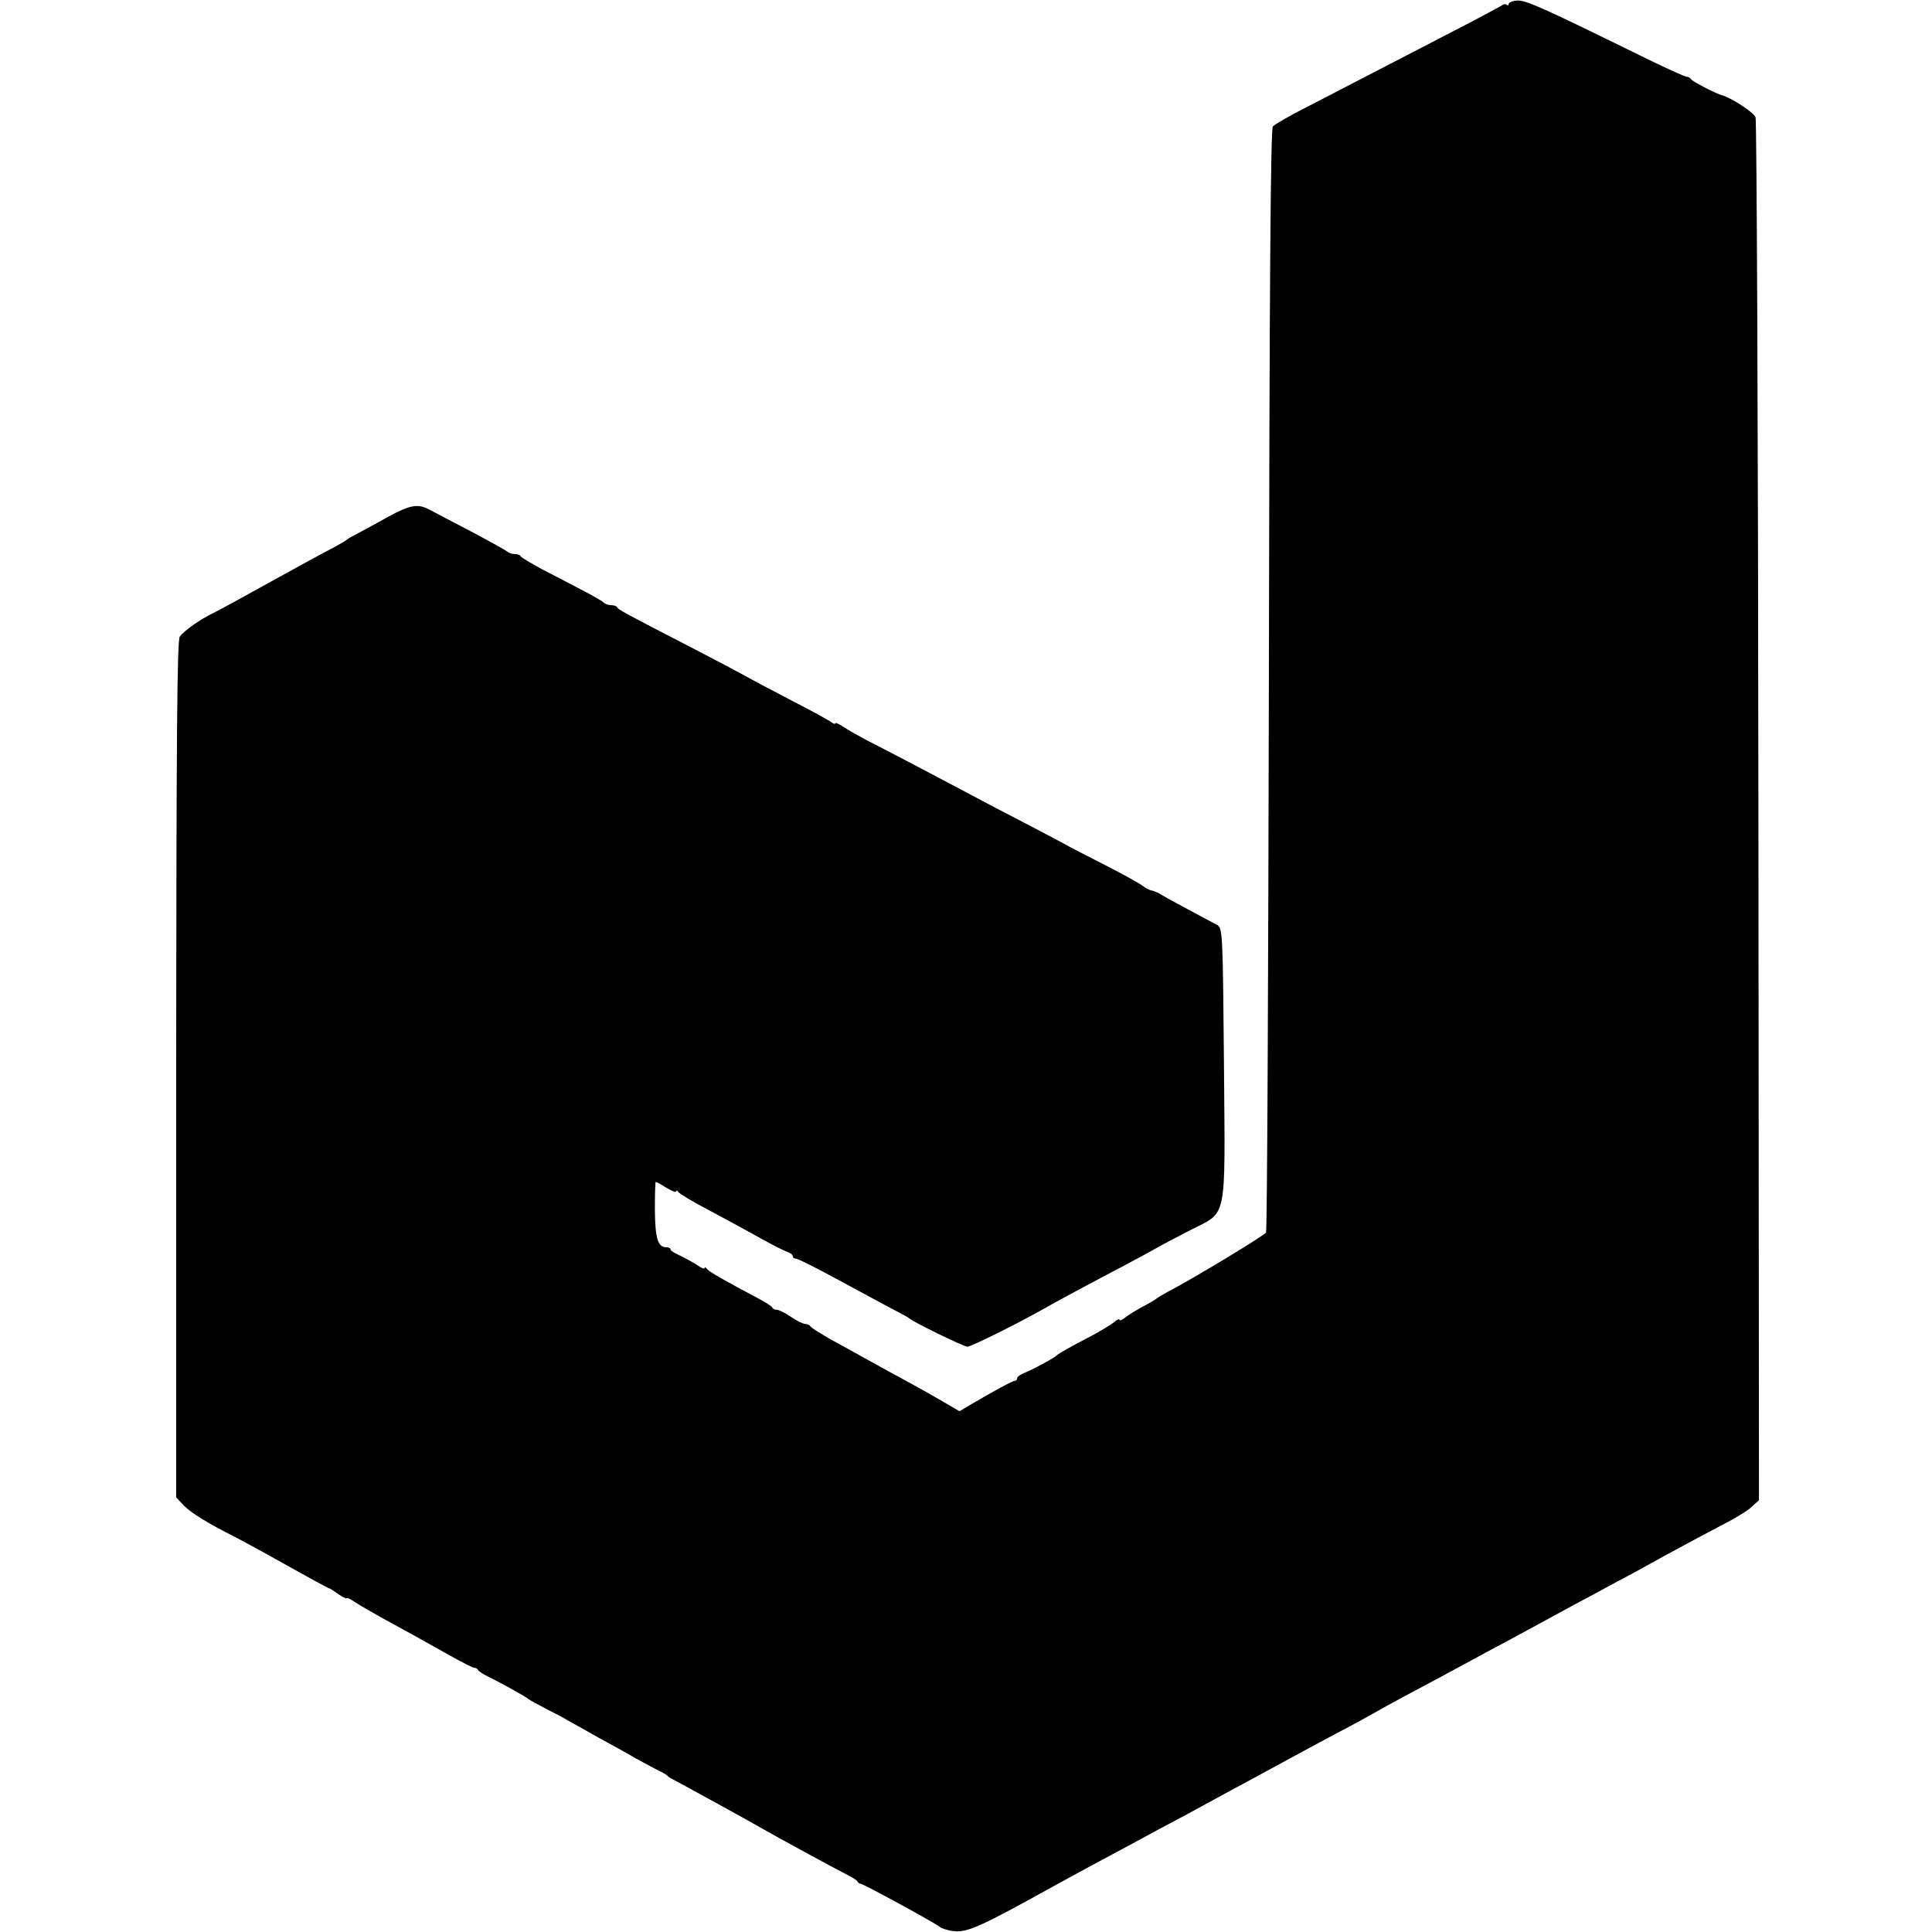 <?xml version="1.0" standalone="no"?>
<!DOCTYPE svg PUBLIC "-//W3C//DTD SVG 20010904//EN"
 "http://www.w3.org/TR/2001/REC-SVG-20010904/DTD/svg10.dtd">
<svg version="1.0" xmlns="http://www.w3.org/2000/svg"
 width="680pt" height="680pt" viewBox="0 0 680 680"
 preserveAspectRatio="xMidYMid meet">
<g transform="translate(0,680) scale(0.1,-0.1)"
fill="#000000" stroke="none">
<path d="M5310 6786 c0 -5 -3 -6 -7 -3 -3 4 -11 3 -17 -2 -6 -4 -87 -48 -181
-96 -93 -48 -219 -114 -280 -145 -60 -31 -160 -83 -222 -115 -62 -31 -117 -63
-123 -70 -8 -9 -12 -576 -14 -1948 -2 -1064 -6 -1940 -10 -1945 -6 -11 -266
-168 -341 -206 -22 -12 -42 -24 -45 -27 -3 -3 -25 -16 -50 -29 -25 -14 -53
-31 -62 -39 -10 -8 -18 -10 -18 -6 0 4 -8 1 -17 -7 -10 -9 -45 -30 -78 -48
-79 -41 -119 -64 -125 -70 -10 -10 -86 -51 -112 -61 -16 -6 -28 -15 -28 -20 0
-5 -4 -9 -8 -9 -8 0 -71 -34 -156 -84 l-39 -23 -86 50 c-47 27 -120 67 -161
89 -41 23 -88 48 -105 58 -16 9 -61 34 -100 55 -38 22 -72 43 -73 47 -2 4 -10
8 -17 8 -8 0 -31 11 -51 25 -20 14 -43 25 -50 25 -7 0 -14 3 -16 8 -1 4 -19
15 -38 26 -136 72 -186 101 -192 110 -4 6 -8 7 -8 3 0 -5 -12 0 -27 11 -16 10
-43 25 -60 33 -18 8 -33 17 -33 21 0 5 -6 8 -14 8 -31 0 -40 31 -41 131 0 55
1 99 3 99 3 0 20 -9 38 -21 19 -11 34 -17 34 -12 0 4 4 3 8 -3 4 -6 54 -36
112 -66 58 -31 139 -75 180 -98 41 -23 83 -44 93 -47 9 -3 17 -9 17 -14 0 -5
5 -9 12 -9 6 0 74 -34 151 -76 77 -42 163 -88 191 -103 28 -14 53 -28 56 -31
12 -12 192 -100 205 -100 13 0 186 86 275 137 44 25 159 87 270 145 47 25 101
54 120 65 19 11 72 39 117 62 135 70 125 20 121 582 -4 463 -5 481 -23 493
-11 6 -58 31 -105 56 -47 25 -92 50 -100 55 -8 5 -21 10 -28 11 -8 2 -21 9
-30 16 -10 8 -69 41 -132 73 -63 32 -129 66 -146 76 -17 9 -41 22 -53 28 -24
13 -36 19 -151 79 -47 24 -121 64 -165 87 -111 59 -260 137 -325 170 -30 16
-67 37 -82 47 -16 11 -28 16 -28 12 0 -3 -6 -2 -12 3 -7 6 -71 41 -143 78 -71
37 -143 75 -160 85 -16 9 -97 52 -180 95 -256 132 -270 140 -273 148 -2 4 -11
7 -21 7 -9 0 -21 4 -26 9 -6 6 -41 26 -80 46 -38 20 -101 53 -140 73 -38 21
-71 40 -73 45 -2 4 -11 7 -21 7 -9 0 -21 4 -26 9 -6 5 -64 37 -130 72 -66 34
-131 69 -145 76 -40 21 -67 16 -146 -27 -40 -23 -88 -48 -106 -58 -18 -9 -35
-19 -38 -22 -3 -3 -21 -13 -40 -24 -45 -23 -152 -82 -210 -114 -134 -74 -188
-104 -220 -120 -44 -21 -101 -61 -117 -82 -10 -12 -12 -353 -13 -1523 l0
-1507 27 -29 c27 -27 87 -64 183 -112 25 -13 108 -58 184 -101 77 -43 141 -78
144 -78 2 0 17 -9 33 -21 16 -11 29 -17 29 -14 0 3 12 -2 28 -13 15 -10 56
-34 92 -54 76 -41 135 -74 242 -134 43 -24 82 -44 87 -44 5 0 11 -3 13 -7 2
-5 19 -16 38 -25 43 -21 133 -71 140 -78 3 -3 31 -18 63 -35 32 -16 66 -34 75
-40 9 -5 58 -32 107 -60 50 -27 113 -62 140 -78 28 -15 61 -33 75 -40 14 -6
27 -14 30 -18 3 -3 10 -8 15 -10 9 -4 288 -157 325 -179 36 -21 249 -137 285
-155 22 -11 42 -23 43 -27 2 -5 7 -8 11 -8 9 0 260 -137 279 -152 7 -6 30 -13
51 -15 46 -5 95 17 356 162 39 21 95 52 125 68 30 16 73 39 95 51 22 12 90 48
150 81 61 32 124 66 140 75 17 9 66 36 110 60 44 23 127 69 185 100 58 32 146
79 195 105 50 26 104 56 120 65 17 10 64 36 105 58 41 22 102 54 135 72 173
94 213 115 245 132 42 23 155 84 230 125 30 16 96 51 145 78 50 26 104 56 120
65 37 21 189 103 268 144 32 17 70 40 83 53 l25 23 -2 2423 c-1 1332 -6 2432
-10 2444 -6 17 -85 69 -119 78 -22 6 -106 50 -108 56 -2 5 -9 9 -16 9 -6 0
-81 34 -166 76 -340 167 -400 194 -430 192 -17 -1 -30 -7 -30 -12z"/>
</g>
</svg>
